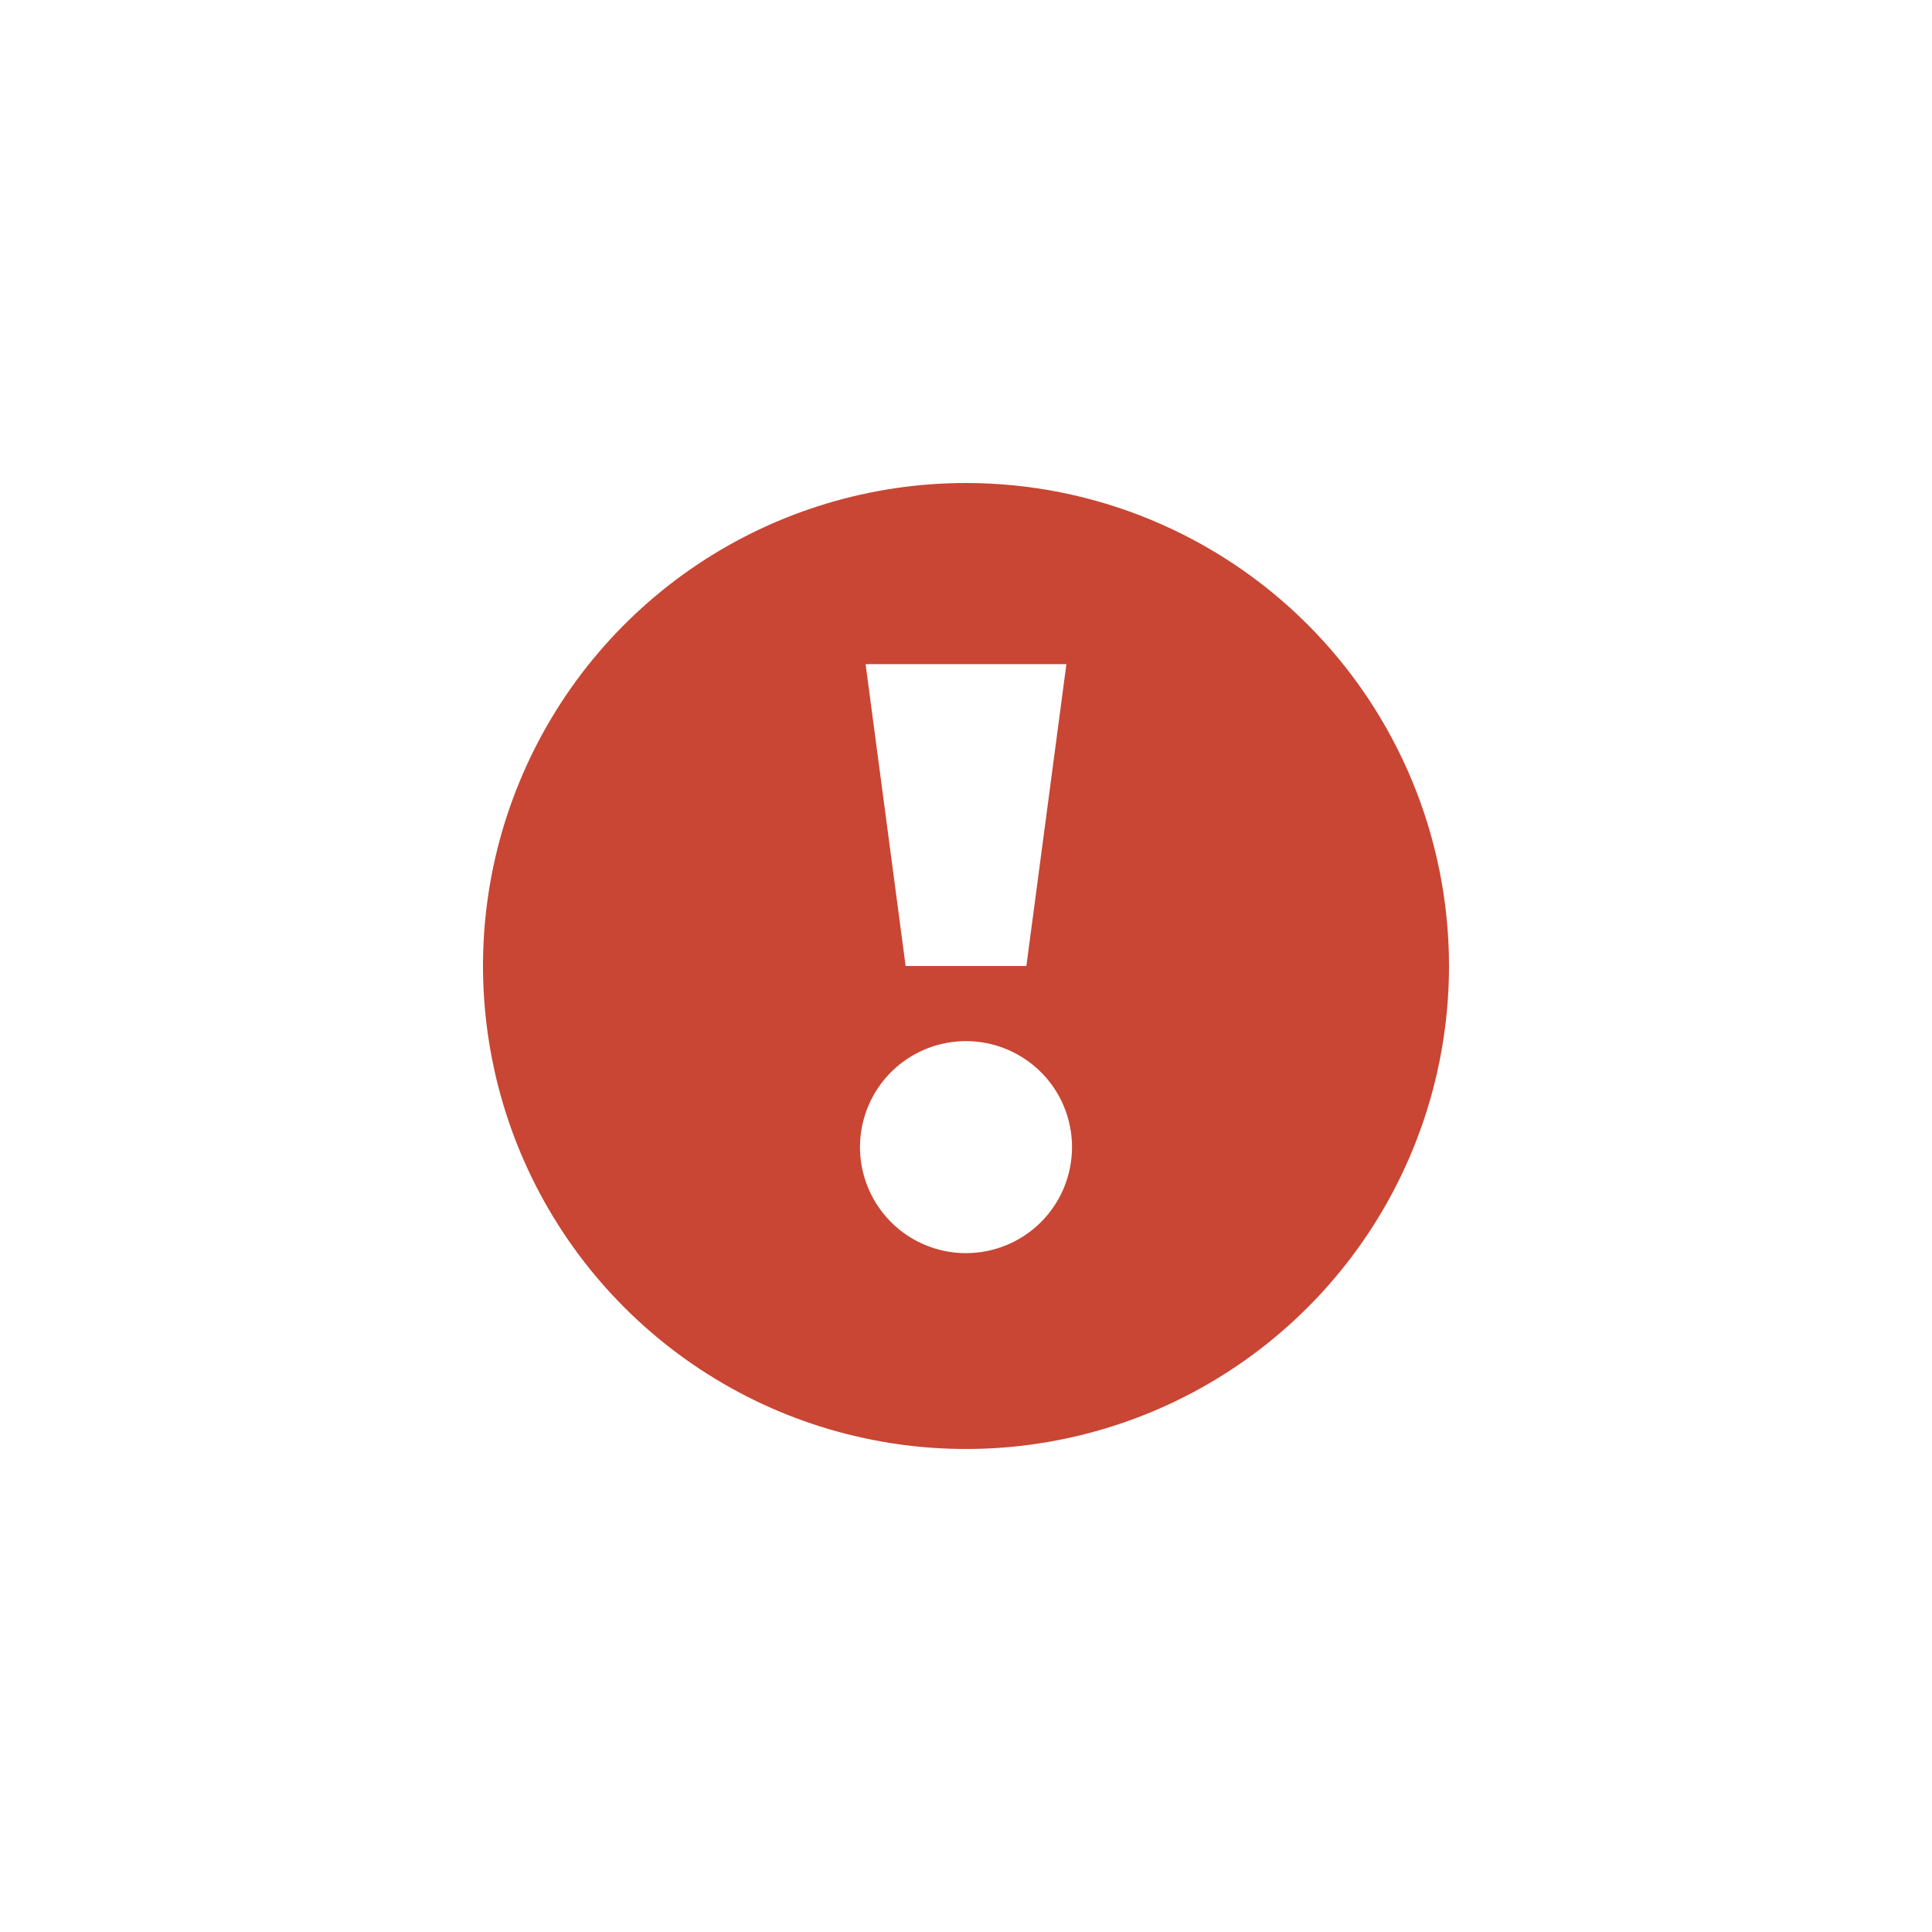 <svg width="16" height="16" viewBox="-8 -8 32 32"  fill="none" xmlns="http://www.w3.org/2000/svg" style="background-color:#FFF3F1;">
    <path
        d="M8 0C6.418 0 4.871 0.469 3.555 1.348C2.24 2.227 1.214 3.477 0.609 4.939C0.003 6.4 -0.155 8.009 0.154 9.561C0.462 11.113 1.224 12.538 2.343 13.657C3.462 14.776 4.887 15.538 6.439 15.846C7.991 16.155 9.6 15.996 11.062 15.391C12.523 14.786 13.773 13.76 14.652 12.445C15.531 11.129 16 9.582 16 8C16 5.878 15.157 3.843 13.657 2.343C12.157 0.843 10.122 0 8 0V0ZM9.663 3L9 8H7L6.337 3H9.663ZM8 12.756C7.653 12.756 7.313 12.653 7.024 12.46C6.736 12.267 6.511 11.993 6.378 11.672C6.245 11.351 6.21 10.998 6.278 10.657C6.346 10.317 6.513 10.004 6.758 9.758C7.004 9.513 7.317 9.345 7.657 9.278C7.998 9.21 8.351 9.245 8.672 9.378C8.993 9.511 9.267 9.736 9.46 10.024C9.653 10.313 9.756 10.653 9.756 11C9.756 11.466 9.571 11.912 9.242 12.242C8.912 12.571 8.466 12.756 8 12.756Z"
        fill="#C84633"
    />
</svg>
